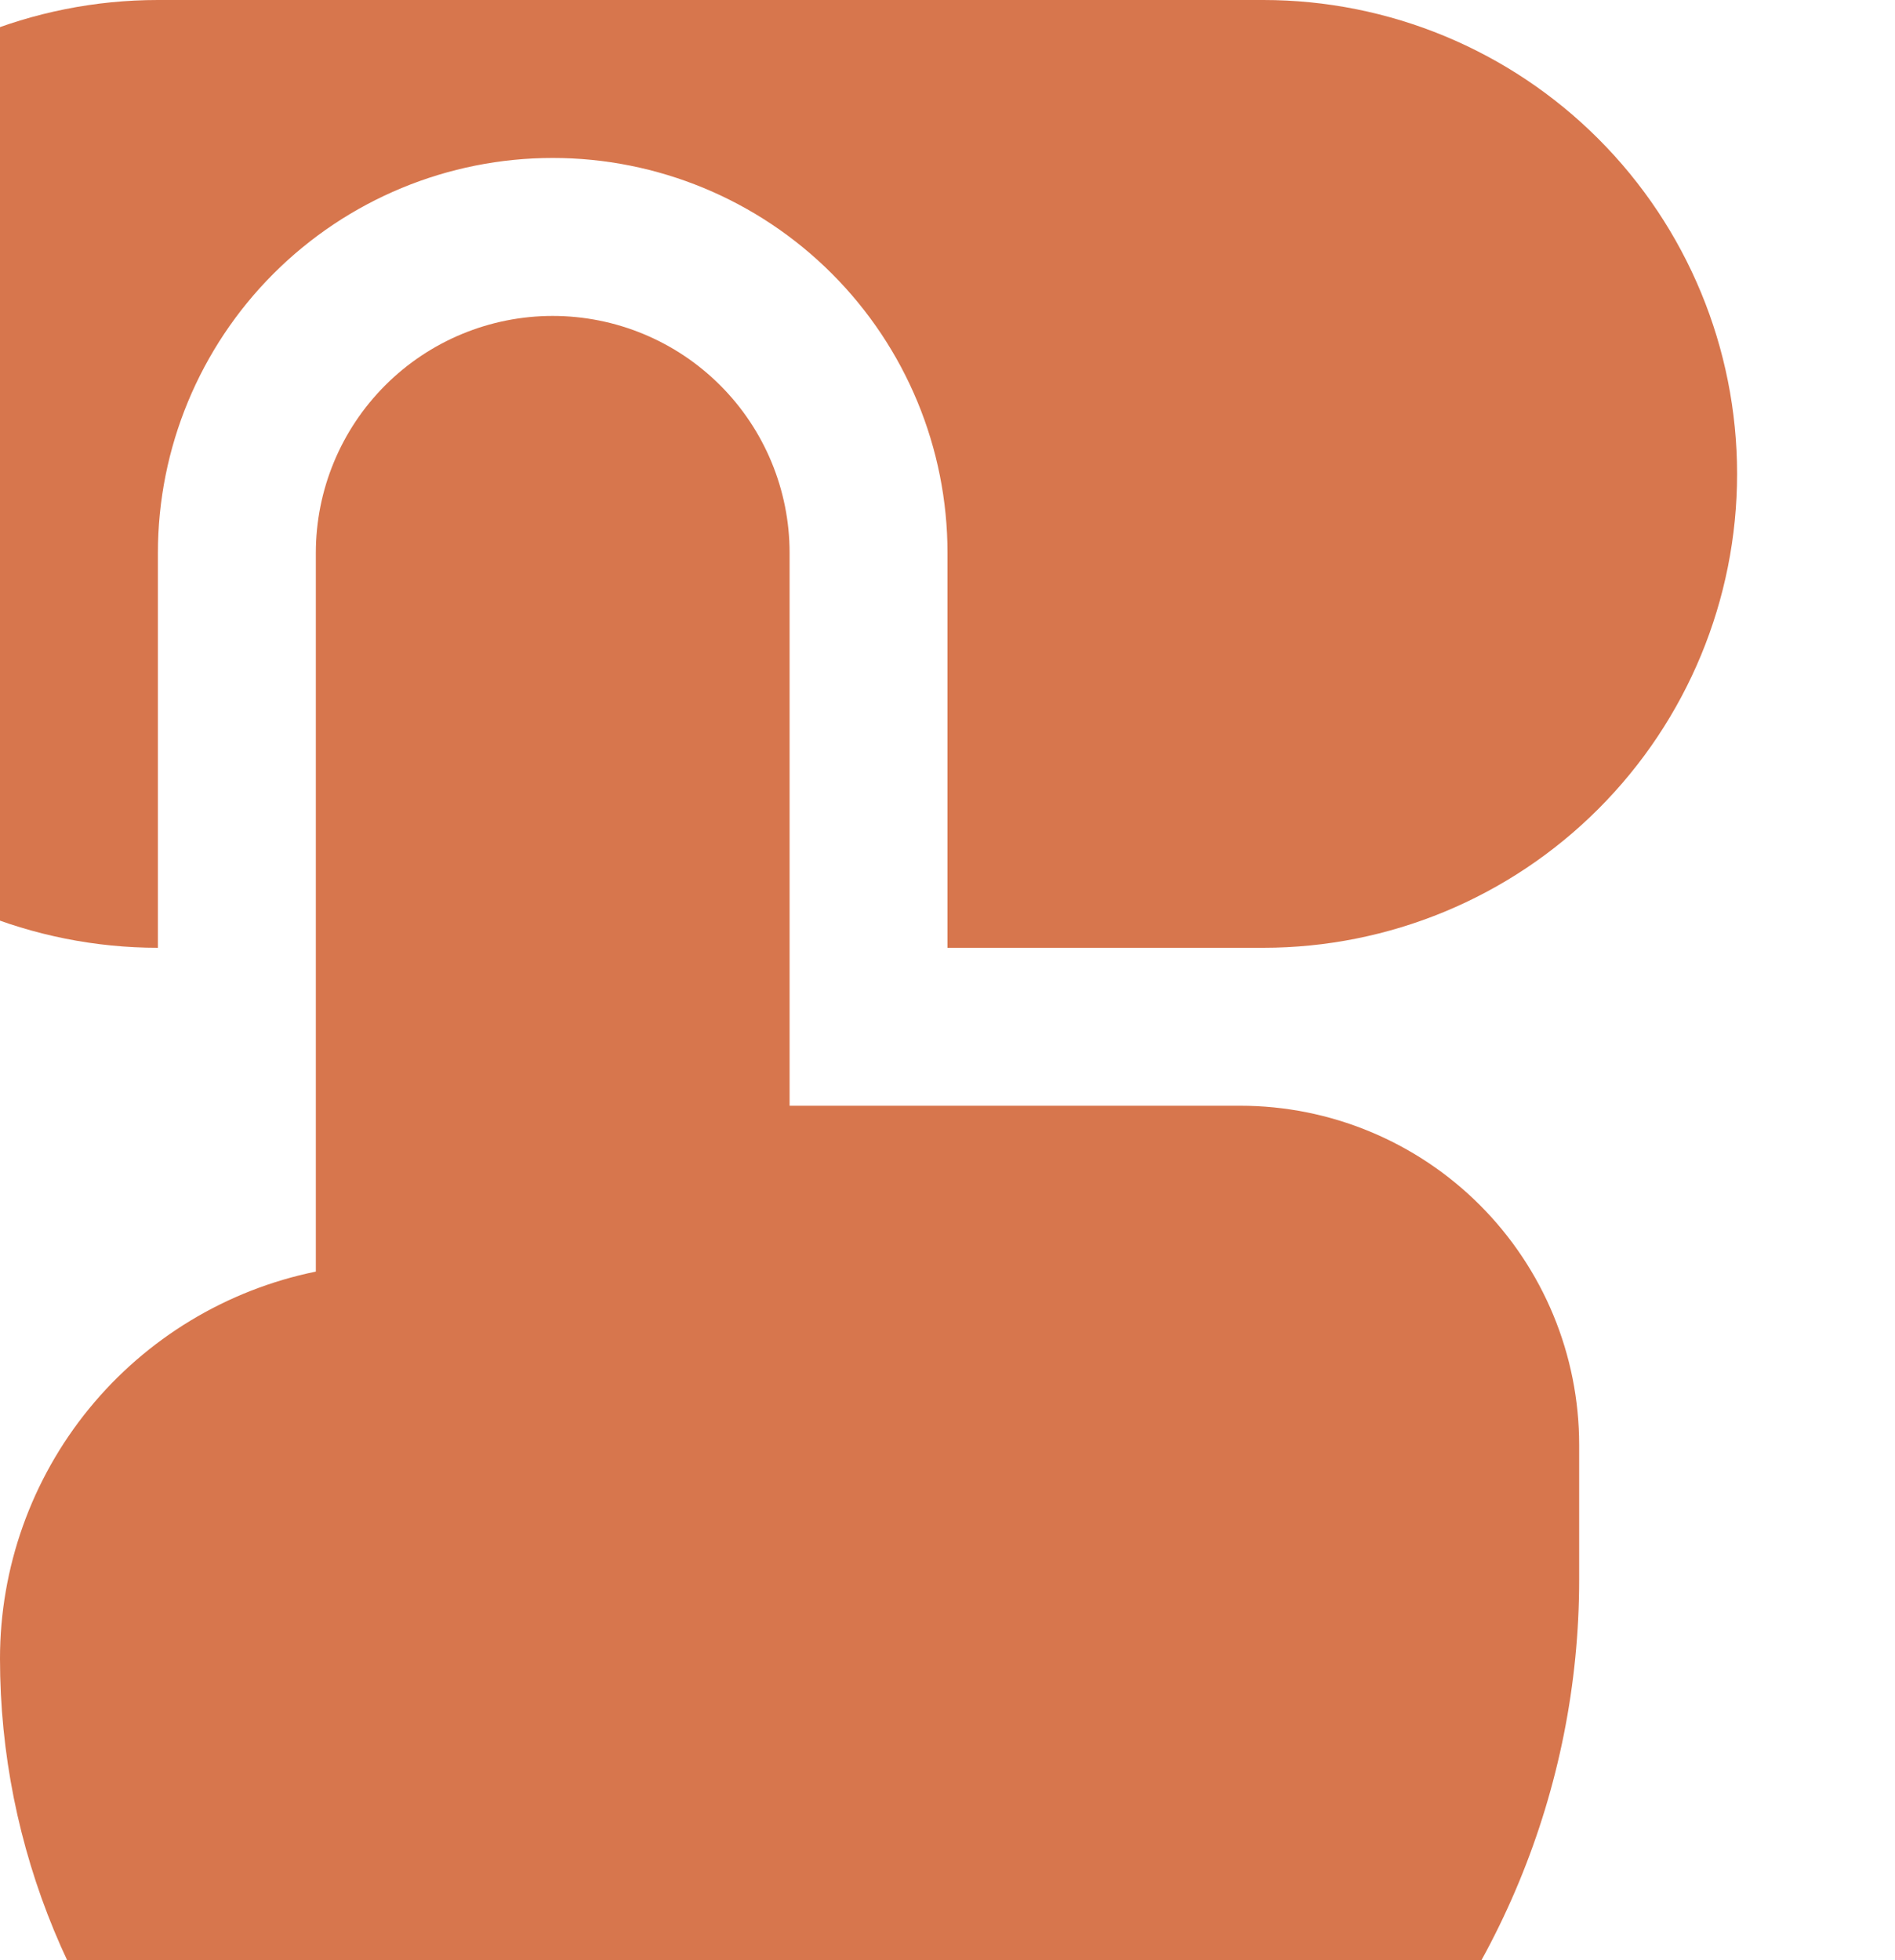 <svg width="88" height="91" viewBox="0 0 88 91" fill="none" xmlns="http://www.w3.org/2000/svg">
<g clip-path="url(#clip0_147_6662)">
<path d="M7.333 44C1.499 44 -4.097 41.682 -8.223 37.556C-12.349 33.431 -14.666 27.835 -14.666 22C-14.666 16.165 -12.349 10.569 -8.223 6.444C-4.097 2.318 1.499 0 7.333 0L58.667 0C64.502 0 70.097 2.318 74.223 6.444C78.349 10.569 80.667 16.165 80.667 22C80.667 27.835 78.349 33.431 74.223 37.556C70.097 41.682 64.502 44 58.667 44H44V25.667C44 20.804 42.069 16.141 38.63 12.703C35.192 9.265 30.529 7.333 25.667 7.333C20.805 7.333 16.141 9.265 12.703 12.703C9.265 16.141 7.333 20.804 7.333 25.667V44Z" fill="#D7764D"/>
<path d="M25.667 14.667C22.749 14.667 19.951 15.826 17.889 17.889C15.826 19.951 14.667 22.749 14.667 25.667V59.033C10.526 59.879 6.804 62.129 4.131 65.403C1.459 68.677 -0.001 72.774 3.82171e-07 77C3.82171e-07 85.752 3.477 94.146 9.665 100.335C15.854 106.523 24.248 110 33 110H36.667C46.391 110 55.718 106.137 62.594 99.261C69.47 92.384 73.333 83.058 73.333 73.333V67.078C73.333 62.902 71.674 58.898 68.722 55.945C65.769 52.992 61.764 51.333 57.589 51.333H36.667V25.667C36.667 22.749 35.508 19.951 33.445 17.889C31.382 15.826 28.584 14.667 25.667 14.667Z" fill="#D7764D"/>
</g>
<defs>
<clipPath id="clip0_147_6662">
<rect width="110" height="110" fill="white" transform="translate(-22)"/>
</clipPath>
</defs>
</svg>
